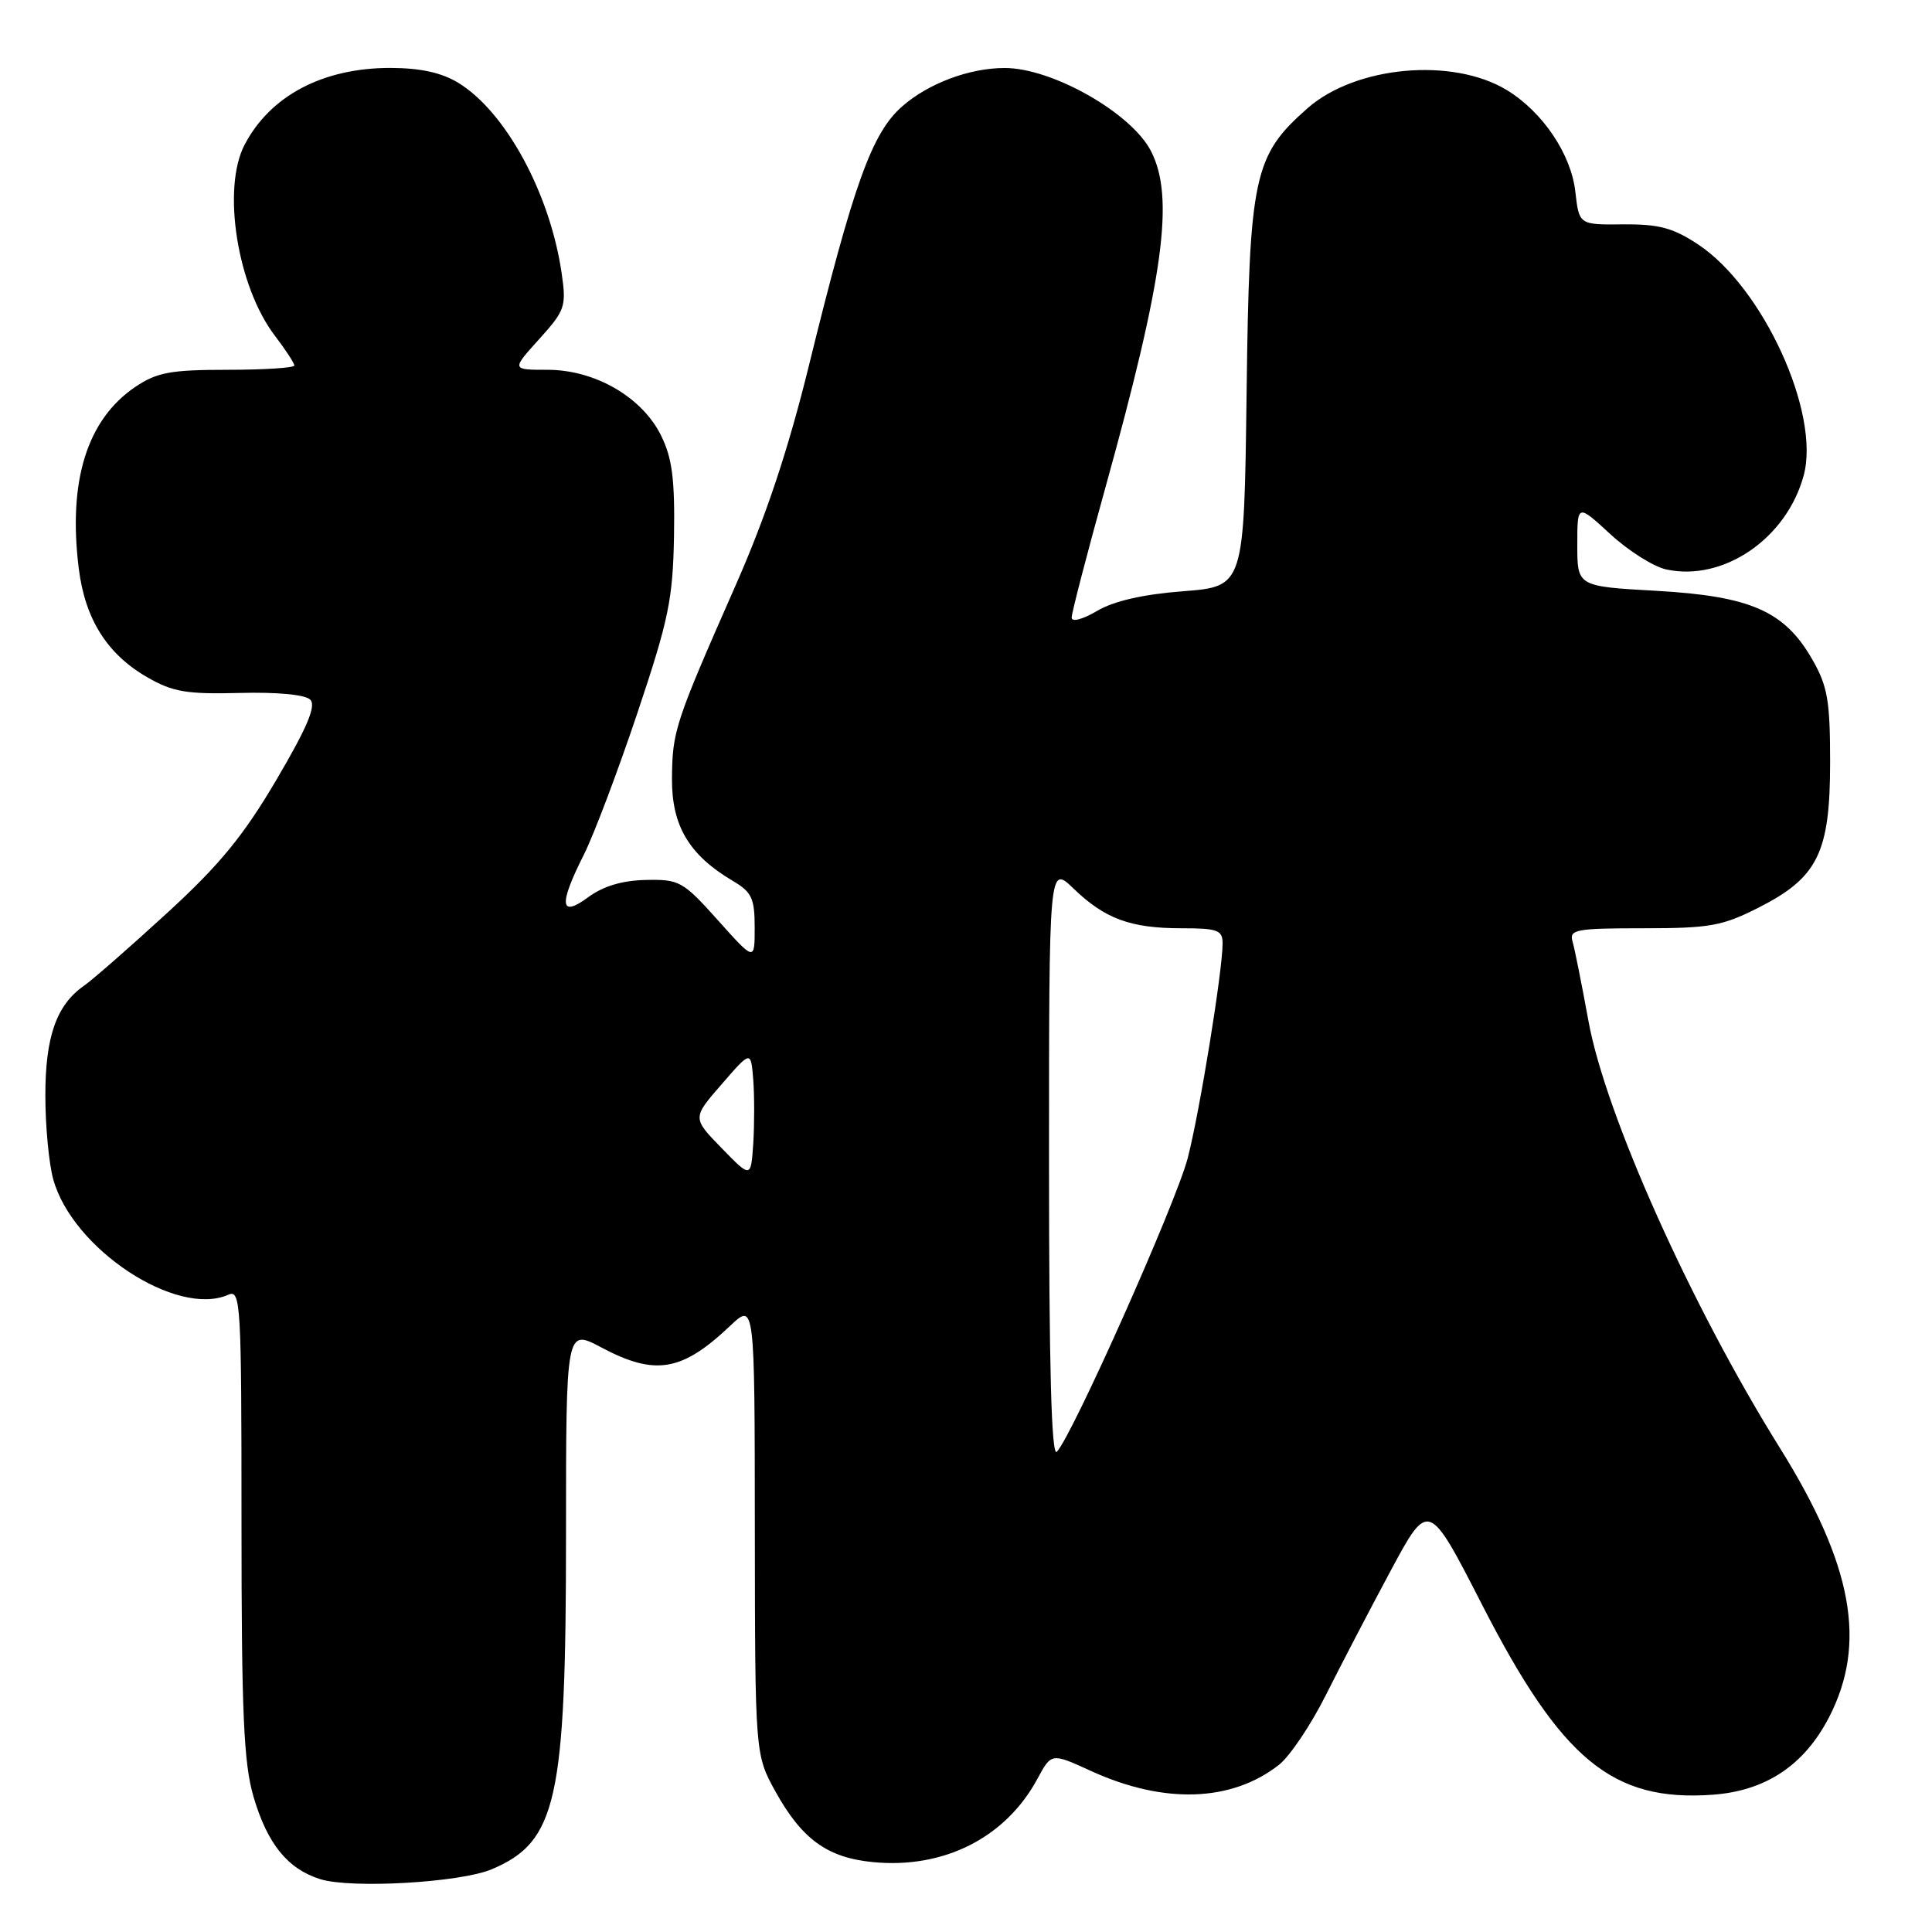 <?xml version="1.0" encoding="UTF-8" standalone="no"?>
<!DOCTYPE svg PUBLIC "-//W3C//DTD SVG 1.1//EN" "http://www.w3.org/Graphics/SVG/1.1/DTD/svg11.dtd" >
<svg xmlns="http://www.w3.org/2000/svg" xmlns:xlink="http://www.w3.org/1999/xlink" version="1.1" viewBox="0 0 256 256">
 <g >
 <path fill="currentColor"
d=" M 65.15 247.69 C 73.79 244.04 75.00 238.58 75.00 203.32 C 75.00 176.06 75.00 176.06 79.65 178.53 C 86.82 182.34 90.34 181.75 96.75 175.68 C 100.00 172.61 100.00 172.61 100.02 202.55 C 100.05 232.50 100.05 232.50 102.77 237.42 C 106.27 243.72 109.65 246.16 115.68 246.74 C 125.08 247.65 133.26 243.50 137.47 235.69 C 139.32 232.26 139.32 232.26 144.58 234.67 C 154.23 239.08 163.19 238.78 169.48 233.84 C 170.91 232.71 173.69 228.58 175.66 224.65 C 177.63 220.72 181.50 213.29 184.26 208.15 C 189.29 198.79 189.29 198.79 196.39 212.65 C 206.93 233.22 213.67 238.77 226.95 237.81 C 233.96 237.30 239.05 233.92 242.34 227.58 C 247.41 217.80 245.52 207.38 235.83 191.84 C 224.07 172.98 212.74 147.71 210.48 135.30 C 209.60 130.46 208.65 125.71 208.37 124.75 C 207.91 123.17 208.81 123.00 217.75 123.00 C 226.56 123.00 228.23 122.70 233.05 120.25 C 240.88 116.27 242.50 112.98 242.50 101.00 C 242.50 92.84 242.17 90.92 240.13 87.37 C 236.47 80.98 231.98 79.00 219.52 78.29 C 209.00 77.70 209.00 77.70 209.00 72.22 C 209.00 66.75 209.00 66.75 213.36 70.76 C 215.75 72.97 219.09 75.08 220.77 75.45 C 228.34 77.11 236.75 71.36 239.00 62.99 C 241.23 54.74 233.61 38.08 225.01 32.39 C 221.69 30.19 219.81 29.69 215.08 29.73 C 209.24 29.79 209.24 29.79 208.74 25.40 C 208.18 20.42 204.41 14.83 199.67 11.94 C 192.48 7.57 179.65 8.73 173.27 14.33 C 166.11 20.62 165.54 23.28 165.18 52.11 C 164.85 77.71 164.85 77.71 156.80 78.34 C 151.47 78.75 147.60 79.63 145.37 80.95 C 143.43 82.09 142.00 82.46 142.00 81.83 C 142.00 81.22 144.01 73.47 146.47 64.61 C 154.23 36.66 155.66 26.11 152.50 20.00 C 149.88 14.94 139.39 8.99 133.10 9.01 C 128.43 9.02 123.01 11.05 119.54 14.10 C 115.53 17.62 113.11 24.33 107.17 48.50 C 104.43 59.63 101.49 68.45 97.50 77.50 C 89.42 95.85 89.09 96.84 89.04 103.17 C 89.00 109.41 91.30 113.29 97.08 116.71 C 99.61 118.20 100.00 119.02 100.00 122.91 C 100.00 127.38 100.00 127.38 95.13 121.94 C 90.50 116.77 90.02 116.50 85.58 116.60 C 82.46 116.66 79.92 117.42 77.95 118.88 C 74.18 121.66 74.00 119.91 77.38 113.22 C 78.68 110.62 81.87 102.20 84.45 94.50 C 88.61 82.09 89.16 79.42 89.31 71.00 C 89.43 63.51 89.07 60.70 87.60 57.72 C 85.09 52.62 78.84 49.00 72.55 49.00 C 67.77 49.00 67.77 49.00 71.44 44.94 C 74.89 41.12 75.06 40.61 74.42 36.19 C 72.88 25.63 67.00 14.80 60.72 10.97 C 58.50 9.62 55.70 9.01 51.72 9.00 C 42.78 9.00 35.80 12.68 32.40 19.20 C 29.39 25.00 31.44 37.96 36.42 44.48 C 37.84 46.34 39.00 48.12 39.00 48.43 C 39.00 48.74 35.02 49.00 30.15 49.00 C 22.62 49.00 20.80 49.34 17.95 51.25 C 11.53 55.58 8.99 63.74 10.44 75.35 C 11.28 82.05 14.20 86.69 19.53 89.75 C 22.90 91.69 24.74 92.00 31.75 91.82 C 36.75 91.69 40.44 92.04 41.11 92.71 C 41.92 93.52 40.72 96.37 36.63 103.32 C 32.26 110.75 29.11 114.59 22.14 120.98 C 17.24 125.47 12.28 129.82 11.11 130.63 C 7.47 133.18 6.00 137.39 6.01 145.20 C 6.01 149.22 6.48 154.20 7.06 156.28 C 9.62 165.50 23.41 174.59 30.25 171.56 C 31.90 170.83 32.00 172.63 32.00 201.71 C 32.00 227.07 32.29 233.61 33.59 238.07 C 35.43 244.33 38.11 247.64 42.44 249.00 C 46.56 250.28 60.99 249.45 65.15 247.69 Z  M 139.00 154.00 C 139.00 114.61 139.00 114.61 142.25 117.74 C 146.41 121.75 149.80 123.00 156.57 123.00 C 161.34 123.00 162.00 123.24 162.00 125.01 C 162.00 128.63 158.96 147.37 157.38 153.45 C 155.86 159.34 142.02 190.38 140.03 192.37 C 139.32 193.08 139.00 181.03 139.00 154.00 Z  M 95.62 152.13 C 91.73 148.14 91.73 148.14 95.62 143.67 C 99.50 139.19 99.50 139.19 99.81 143.07 C 99.97 145.20 99.97 149.00 99.81 151.53 C 99.50 156.12 99.50 156.12 95.62 152.13 Z "/>
</g>
</svg>